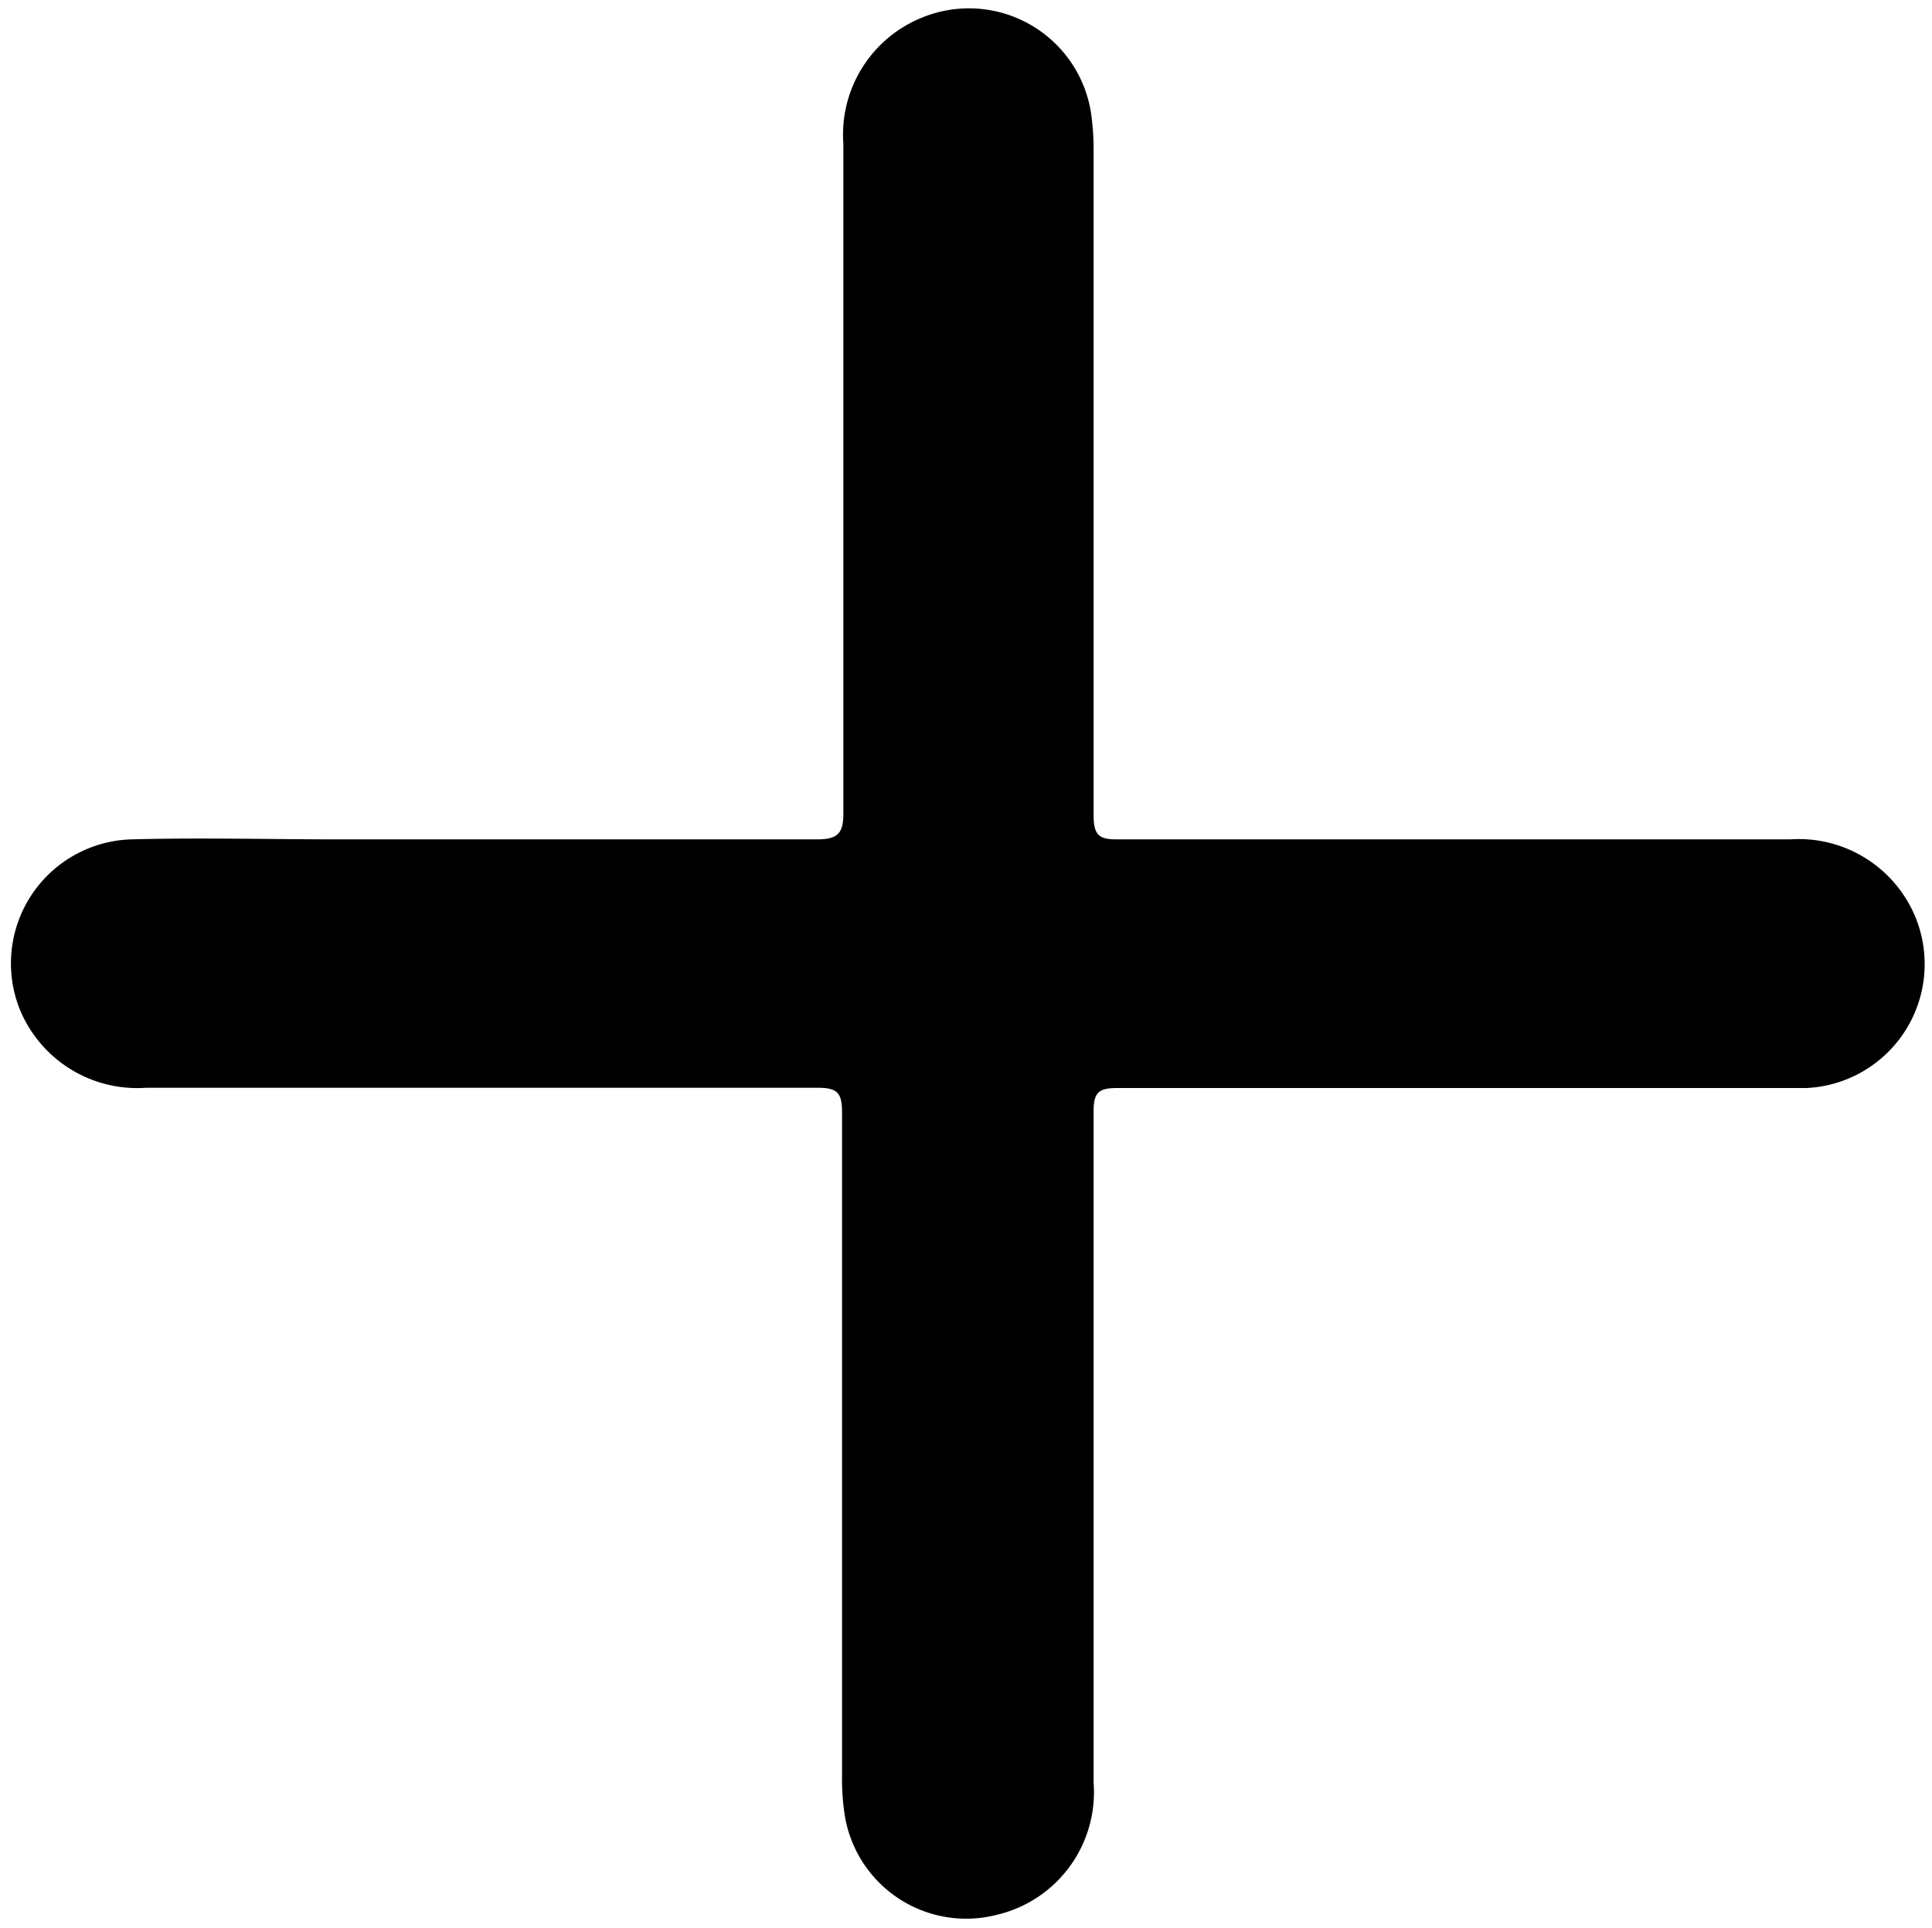 <svg id="Lager_1" data-name="Lager 1" xmlns="http://www.w3.org/2000/svg" viewBox="0 0 73.65 73.51"><path d="M18.22,32c4.31,0,8.62,0,12.93,0,.81,0,1-.25,1-1q0-12.75,0-25.52a4.81,4.81,0,0,1,3-4.81,4.71,4.71,0,0,1,6.44,3.63,9.73,9.73,0,0,1,.1,1.43c0,8.45,0,16.9,0,25.35,0,.77.21.93.94.92q12.81,0,25.61,0a4.81,4.81,0,0,1,4.82,3.07,4.73,4.73,0,0,1-4.2,6.41c-.39,0-.79,0-1.19,0q-12.54,0-25.09,0c-.71,0-.89.18-.89.89,0,8.53,0,17.06,0,25.6A4.8,4.8,0,0,1,38,73a4.69,4.69,0,0,1-5.77-3.64,8.57,8.57,0,0,1-.13-1.6q0-12.68,0-25.35c0-.75-.18-.94-.93-.94q-12.8,0-25.6,0a4.84,4.84,0,0,1-4.82-3A4.73,4.73,0,0,1,5,32c2.64-.07,5.27,0,7.91,0C14.7,32,16.46,32,18.22,32Z"/></svg>